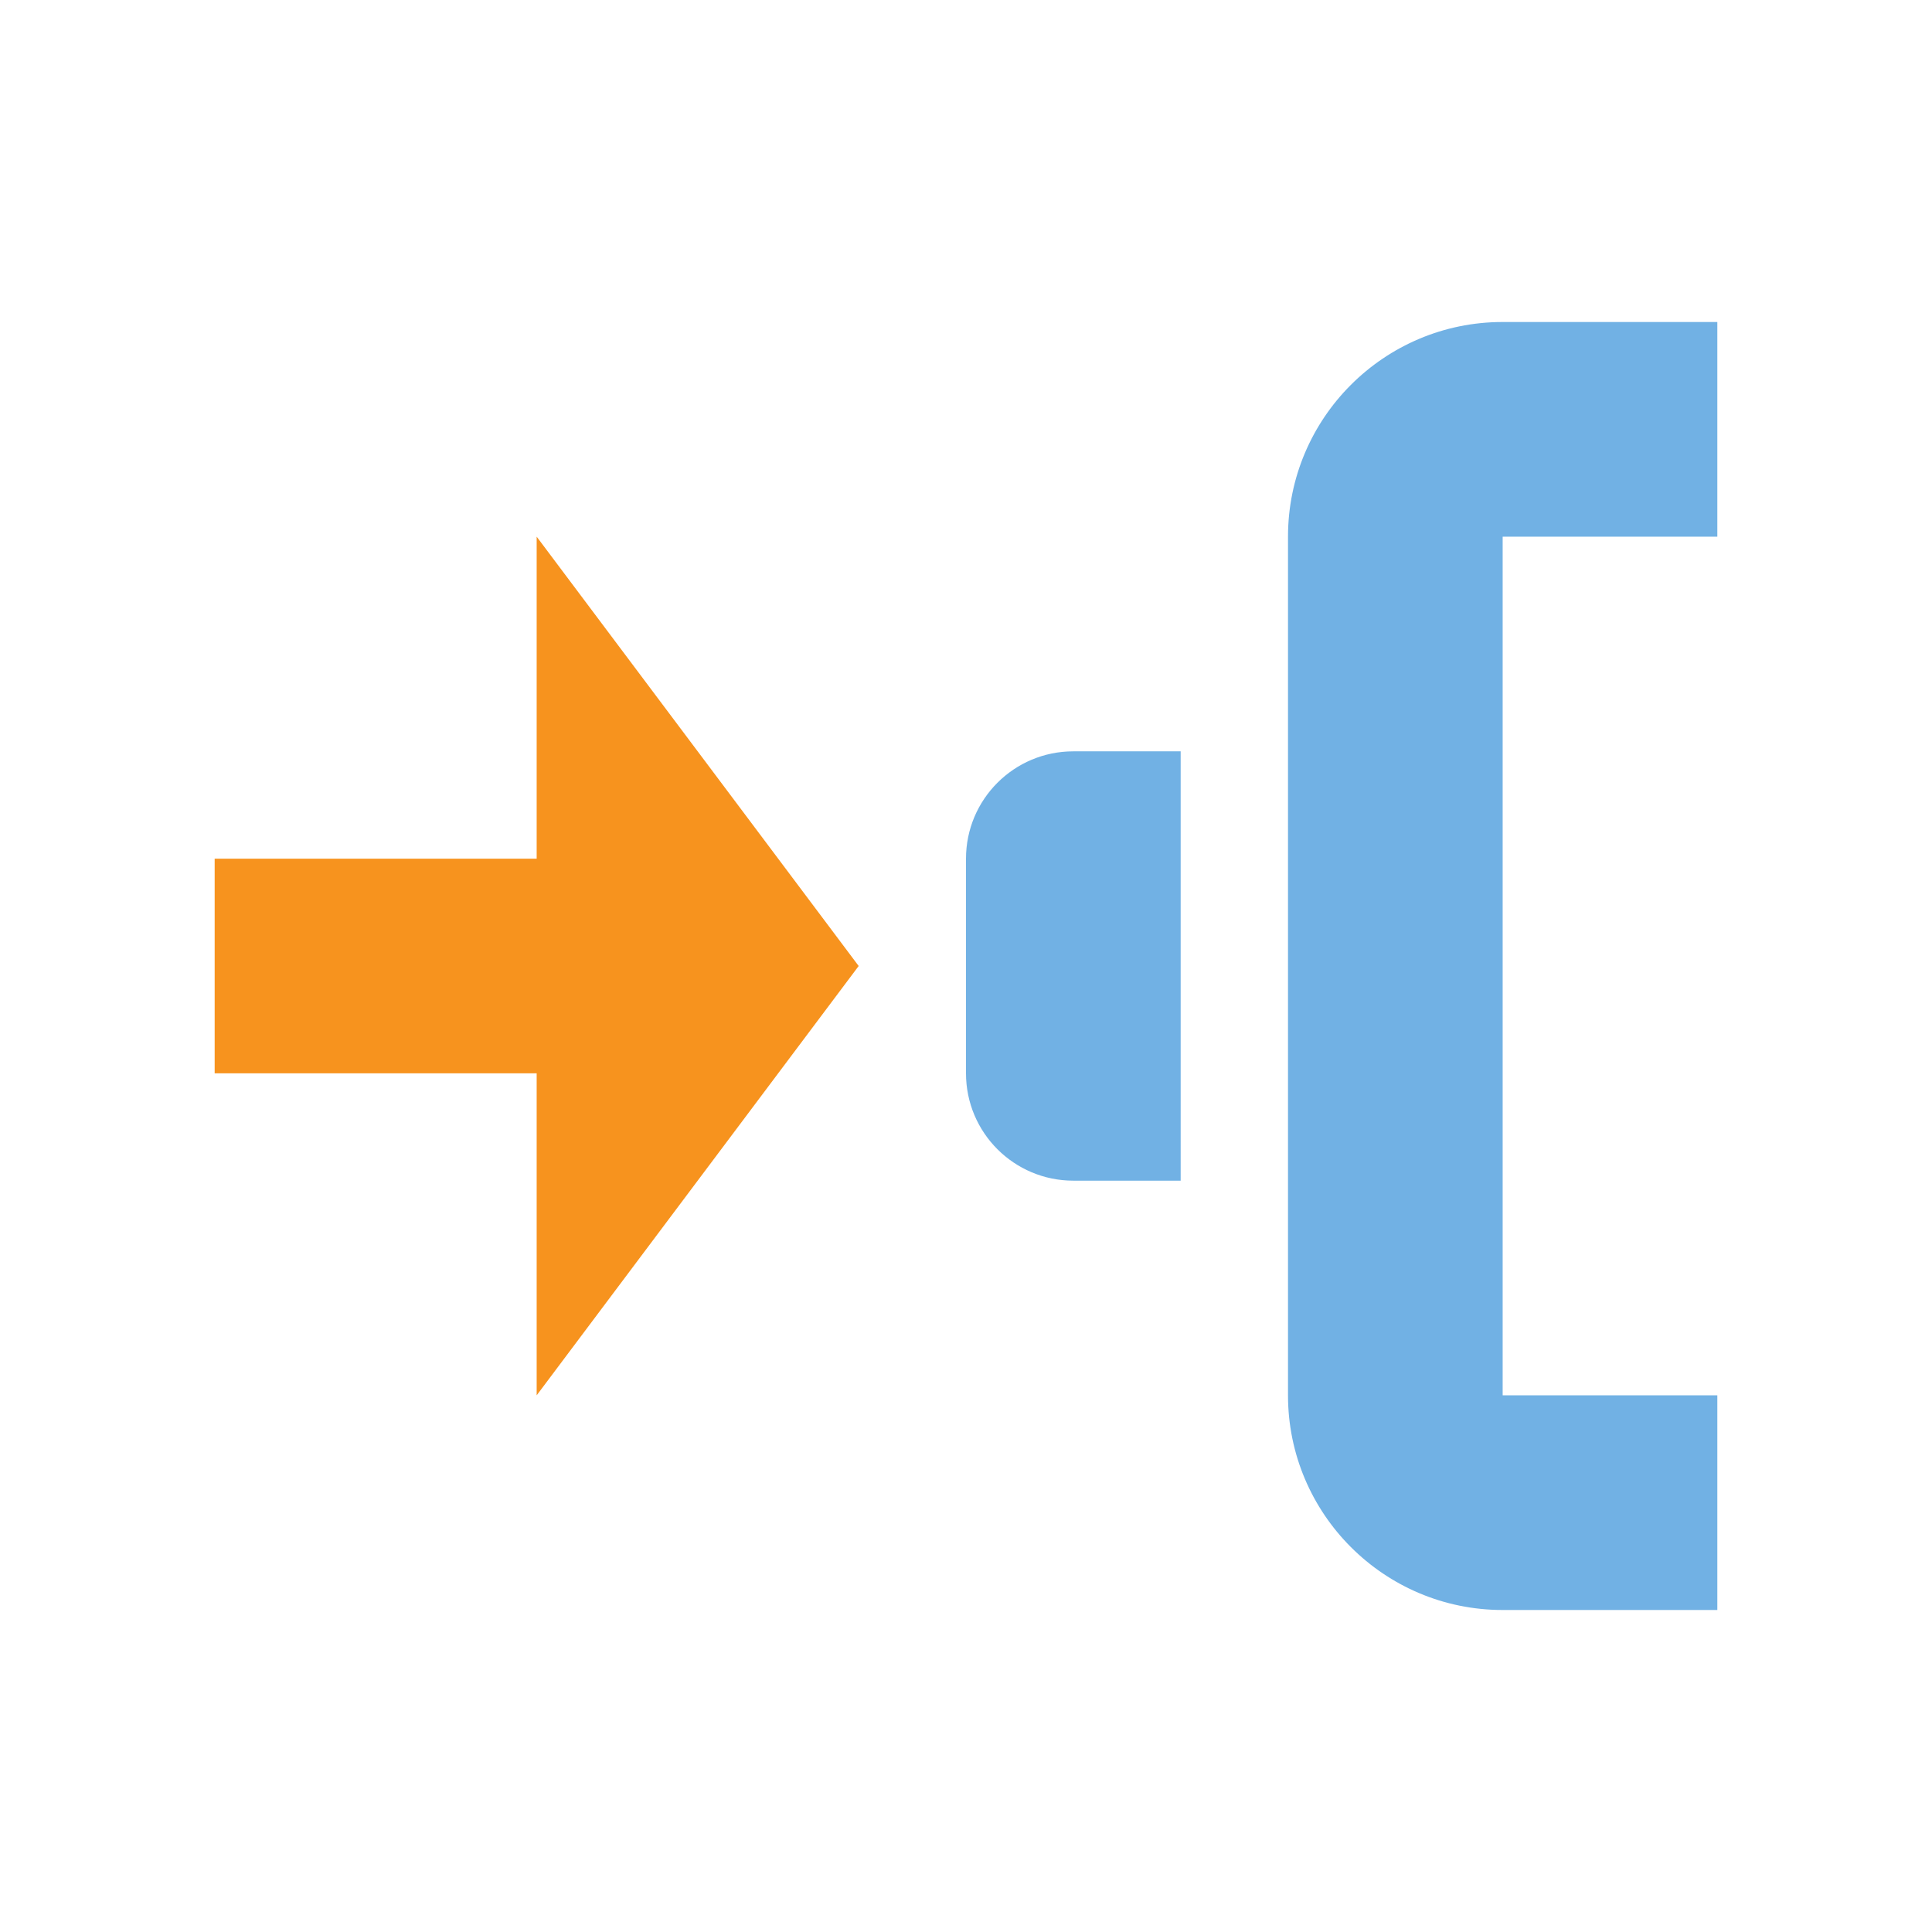 <?xml version="1.0" encoding="utf-8"?>
<!DOCTYPE svg PUBLIC "-//W3C//DTD SVG 1.1//EN" "http://www.w3.org/Graphics/SVG/1.1/DTD/svg11.dtd">
<svg version="1.1" id="img" xmlns="http://www.w3.org/2000/svg" xmlns:xlink="http://www.w3.org/1999/xlink" x="0px" y="0px"
	 width="18px" height="18px" viewBox="0 0 18 18" style="enable-background:new 0 0 18 18;" xml:space="preserve">
<g id="port-in.default">
	<polygon style="fill:#F7931E;" points="8,9 5,5 5,8 2,8 2,10 5,10 5,13 	"/>
	<path style="fill:#71B1E4;" d="M16,15h-2c-1.104,0-2-0.896-2-2V5c0-1.105,0.896-2,2-2h2v2h-2v8h2V15z M10,11h1V7h-1C9.448,7,9,7.447,9,8v2
		C9,10.553,9.448,11,10,11z"/>
</g>
</svg>
